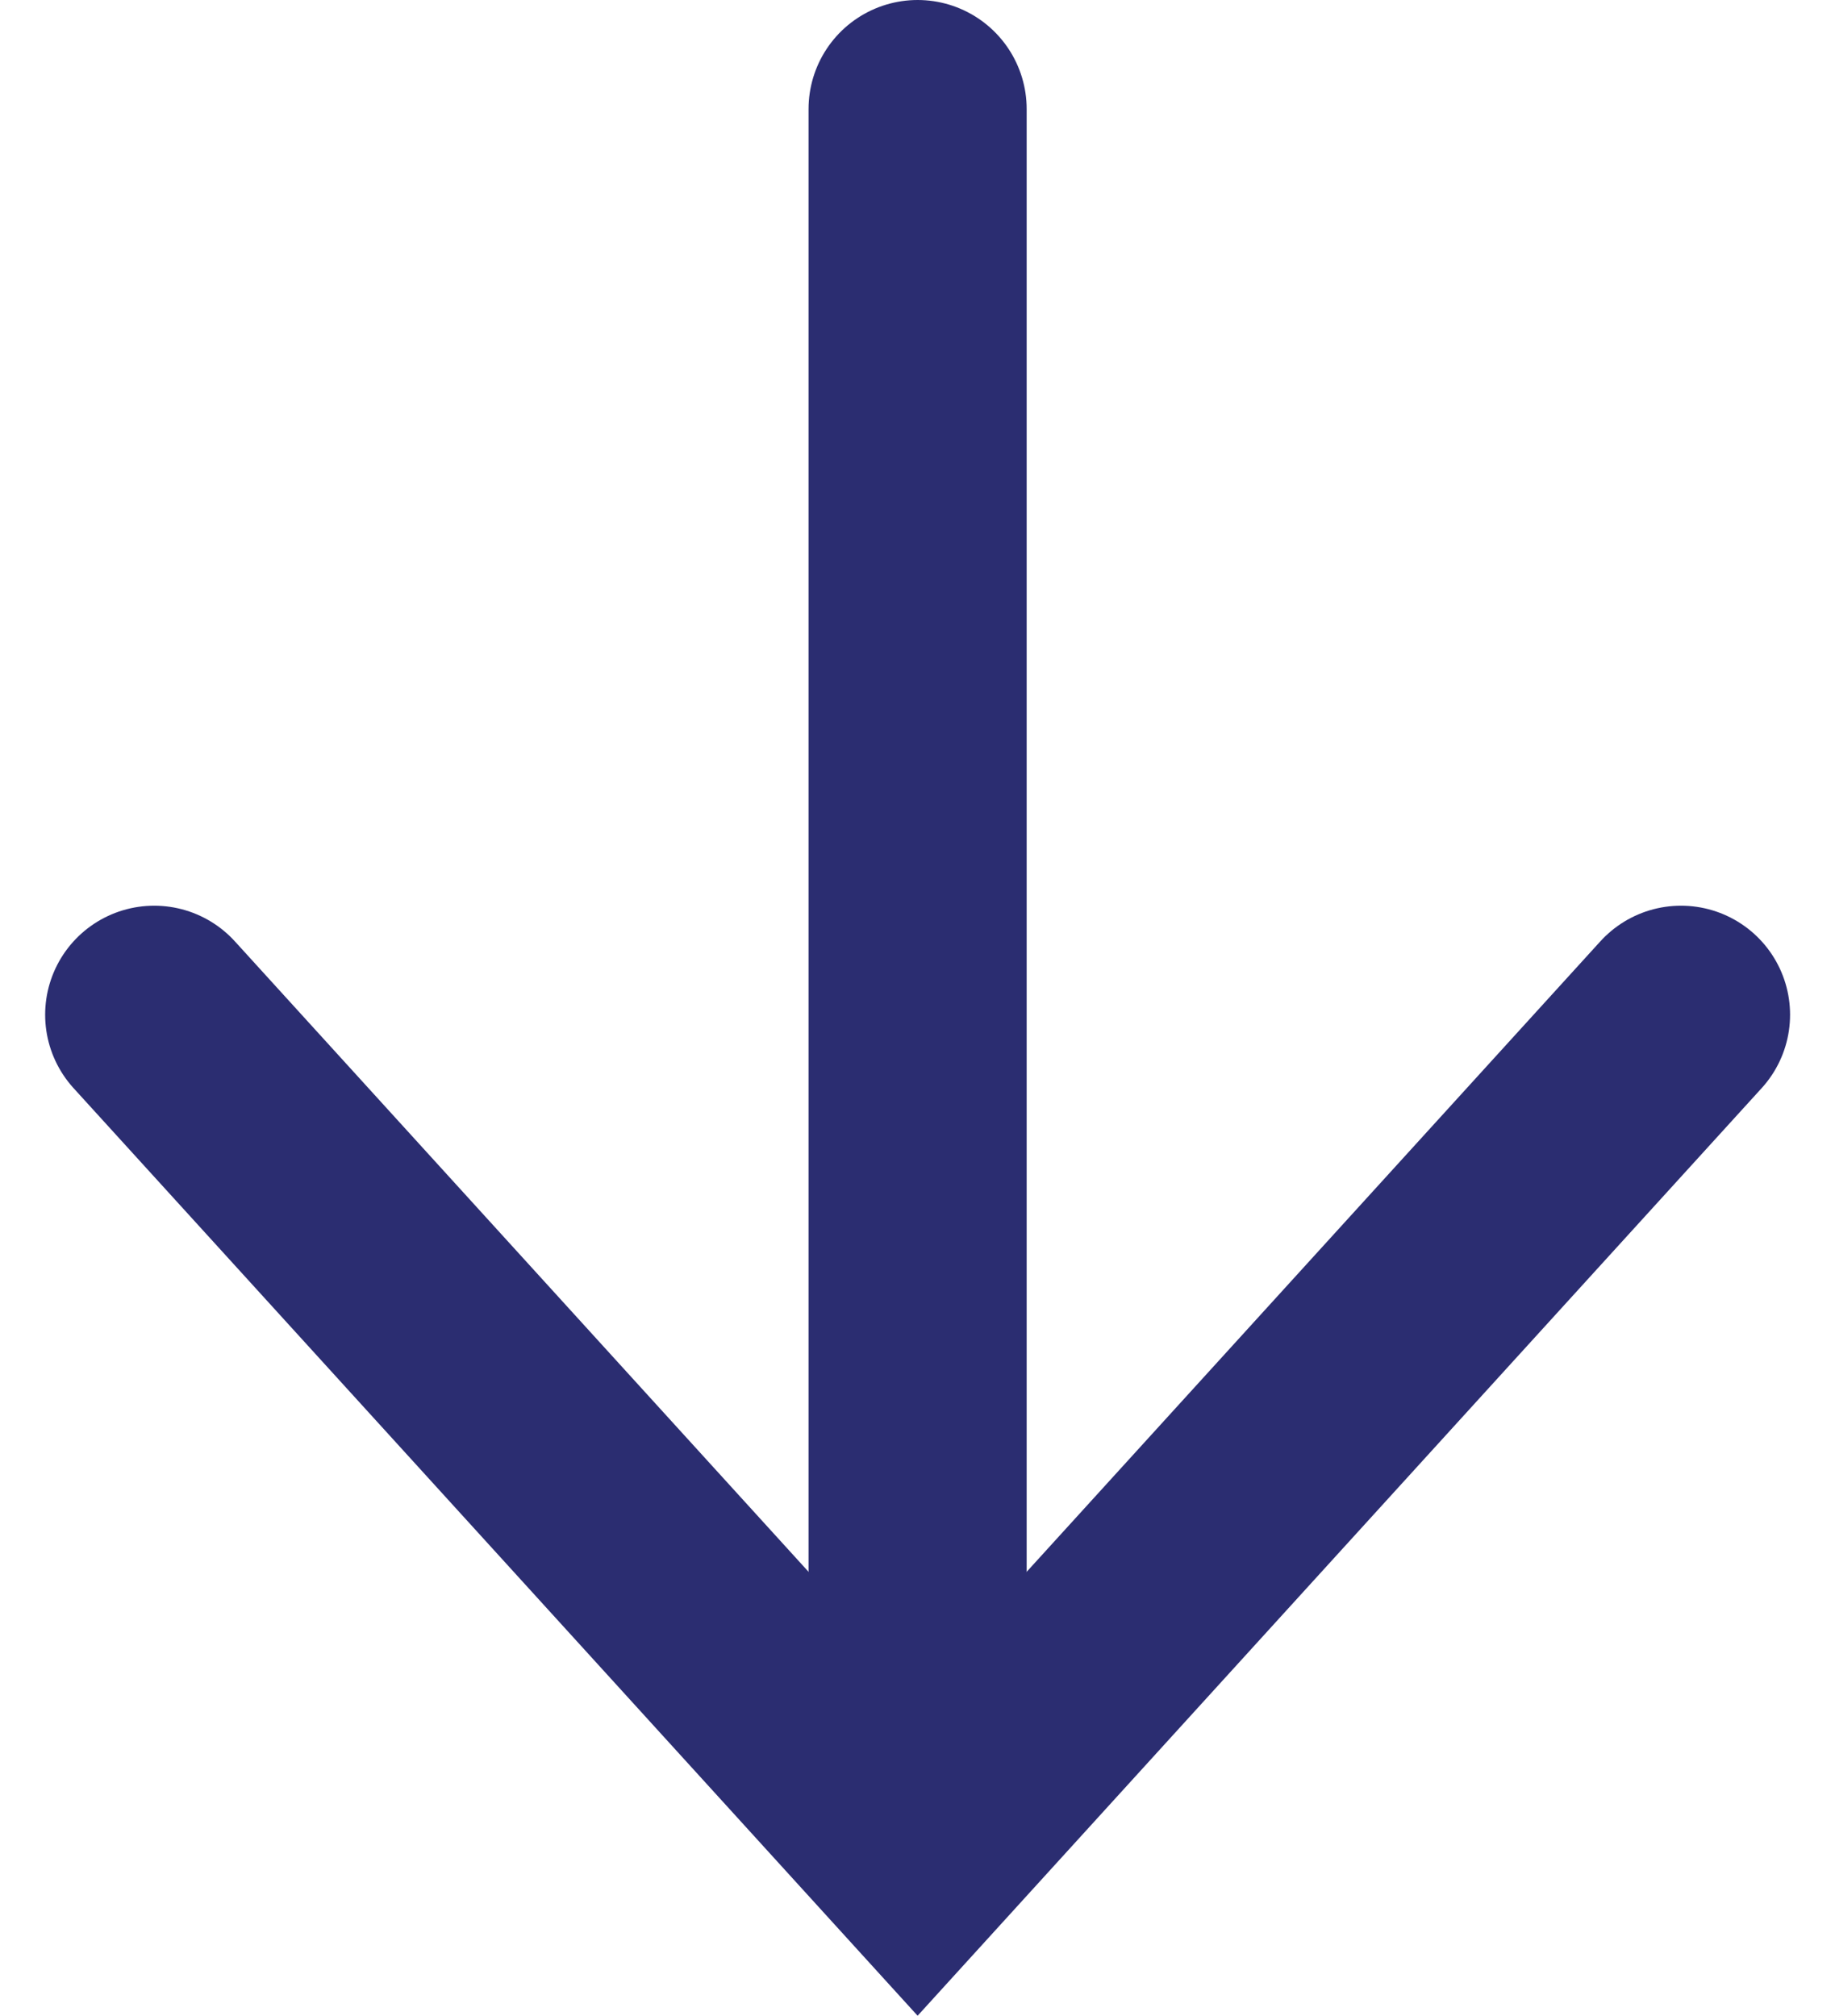 <svg xmlns="http://www.w3.org/2000/svg" width="8.413" height="9.243" viewBox="0 0 8.413 9.243">
  <defs>
    <style>
      .cls-1 {
        fill: none;
        stroke: #2b2d71;
        stroke-linecap: round;
      }
    </style>
  </defs>
  <g id="Group_114856" data-name="Group 114856" transform="translate(1024.207 263.653) rotate(180)">
    <path id="Path_3764" data-name="Path 3764" class="cls-1" d="M5414.107,1334l3.5-3.847,3.5,3.847" transform="translate(-4397.607 -1075)"/>
    <path id="Path_3765" data-name="Path 3765" class="cls-1" d="M5417.954,1338.153v-7.764" transform="translate(-4397.954 -1075)"/>
  </g>
</svg>
